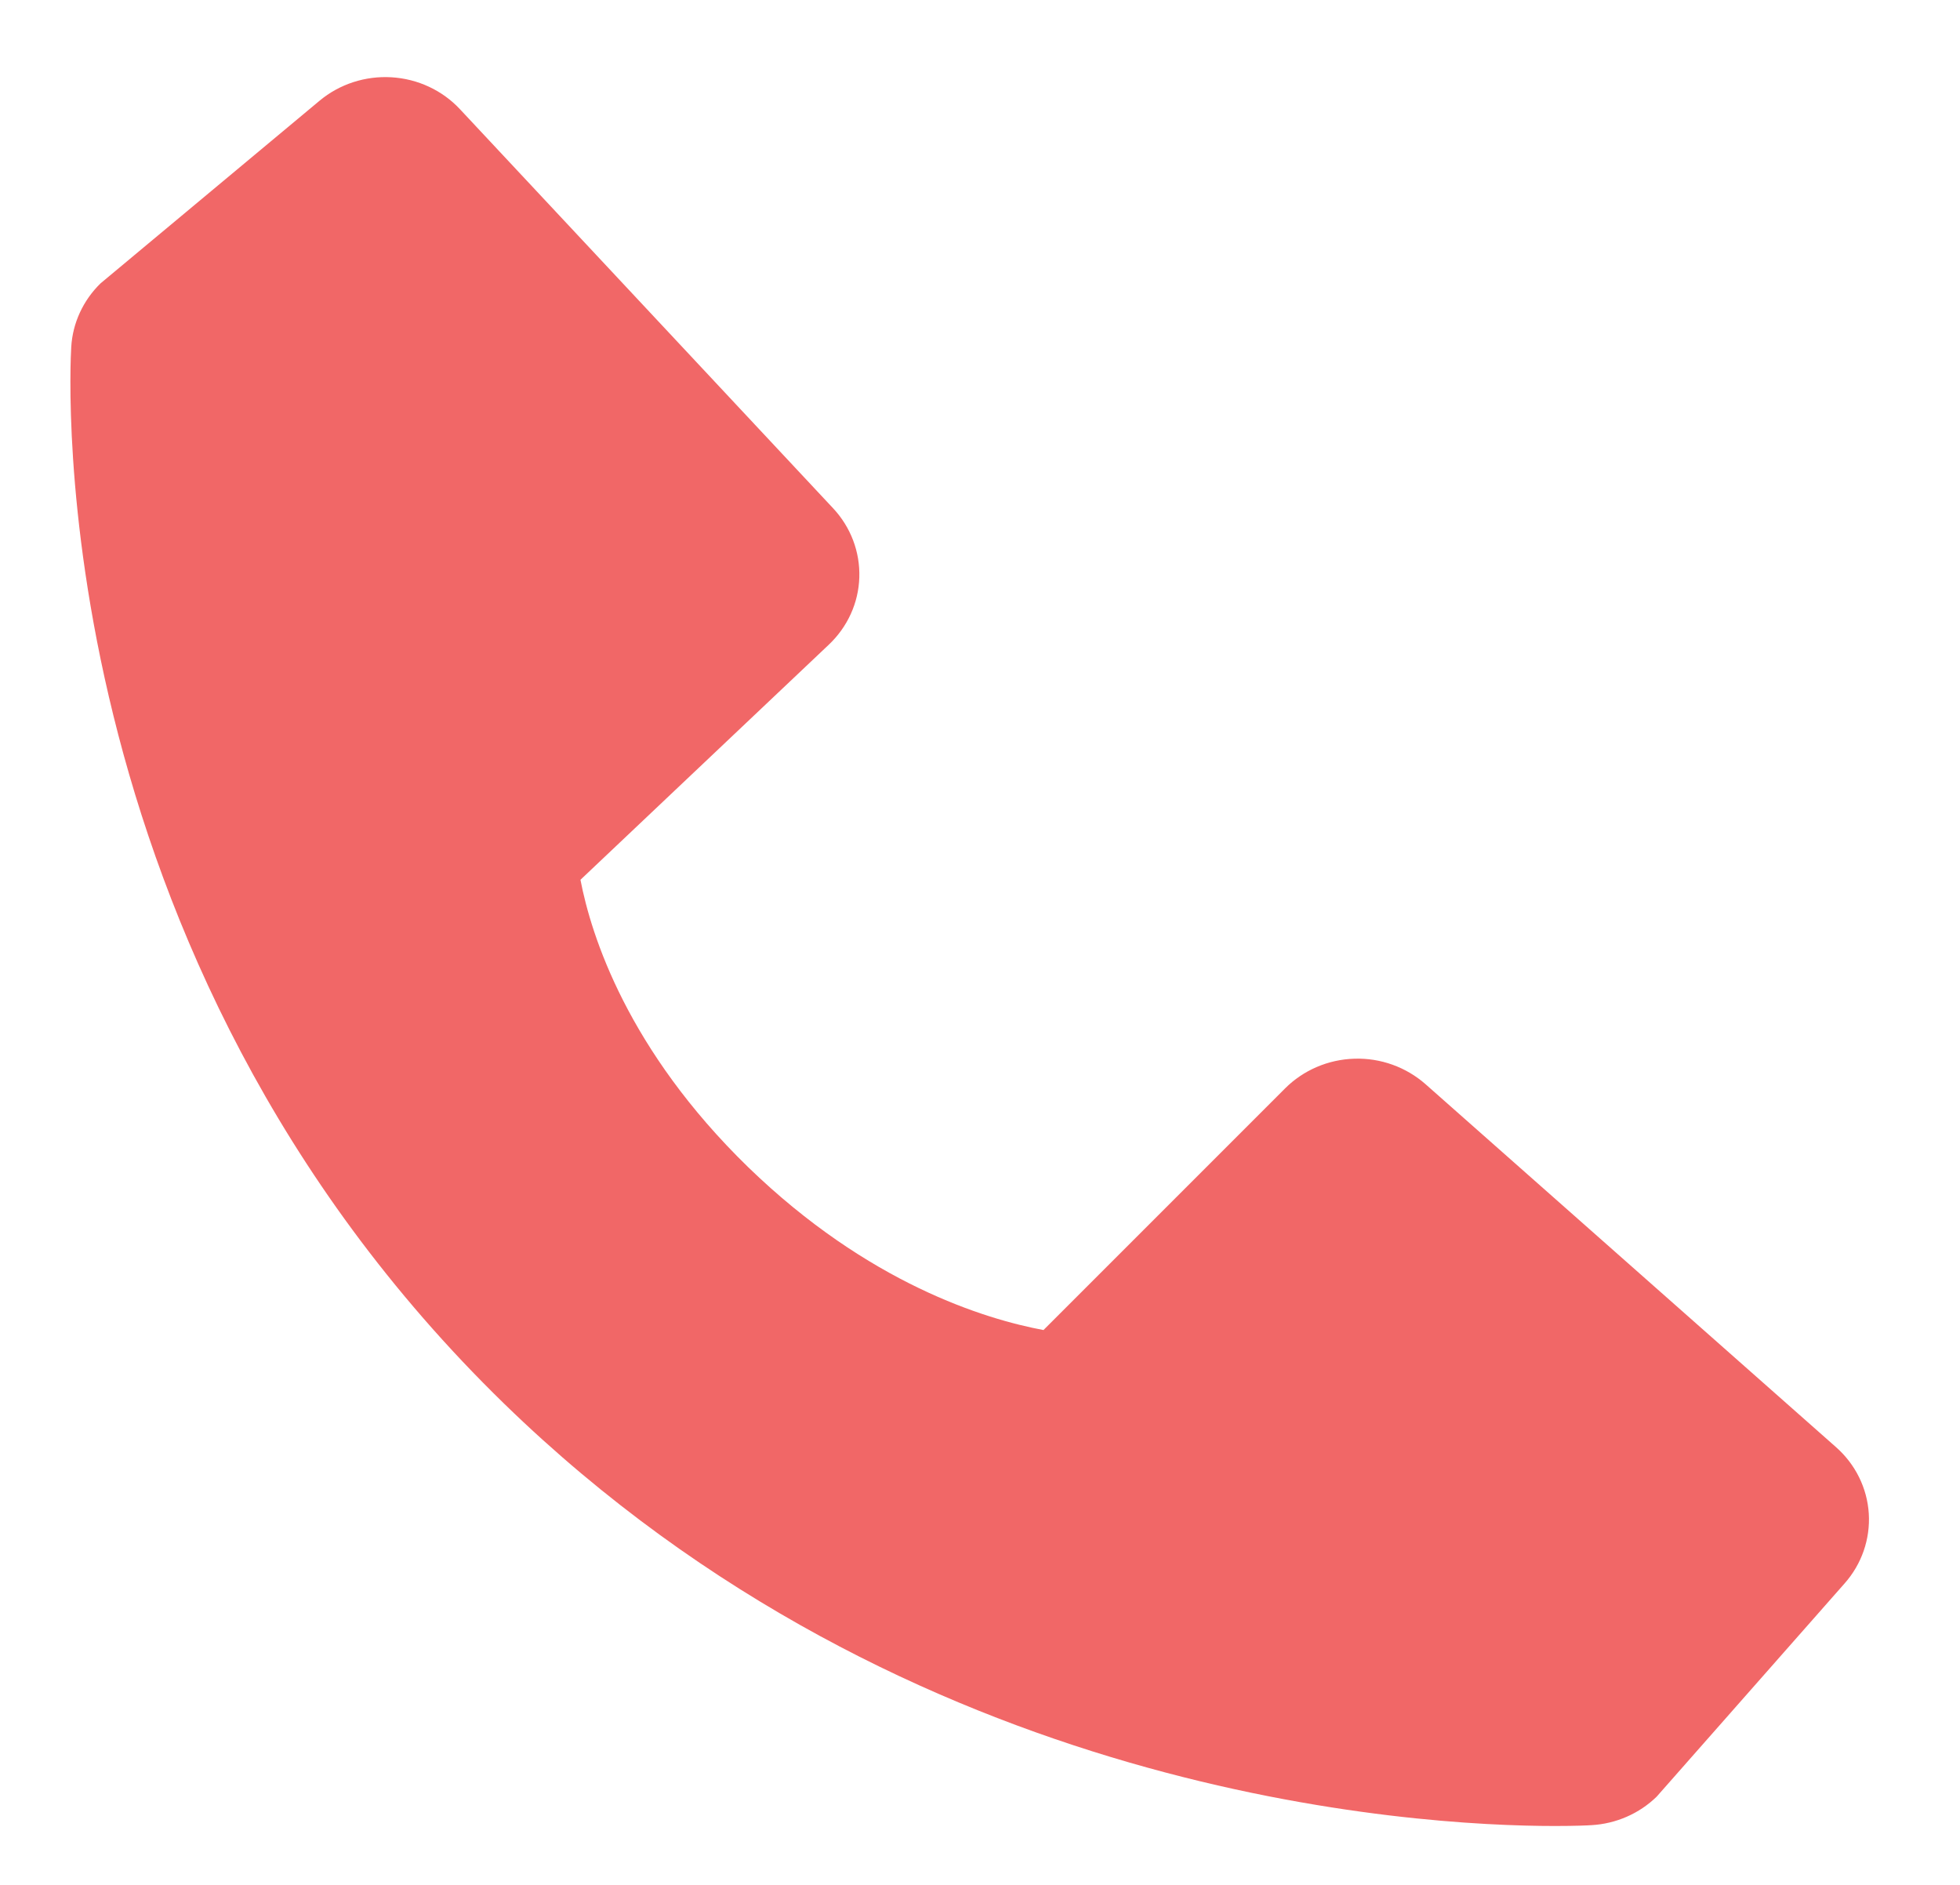 <svg width="26" height="25" viewBox="0 0 26 25" fill="none" xmlns="http://www.w3.org/2000/svg">
<g clip-path="url(#clip0_40_2224)">
<path d="M24.354 19.193L18.91 14.38C18.652 14.153 18.314 14.031 17.967 14.042C17.619 14.052 17.289 14.194 17.047 14.436L13.842 17.641C13.071 17.497 11.52 17.027 9.923 15.479C8.327 13.926 7.843 12.414 7.7 11.669L10.993 8.552C11.243 8.316 11.389 7.996 11.399 7.658C11.41 7.32 11.285 6.991 11.051 6.741L6.102 1.449C5.868 1.198 5.542 1.046 5.194 1.025C4.847 1.004 4.504 1.115 4.239 1.336L1.333 3.759C1.102 3.985 0.963 4.286 0.945 4.604C0.925 4.93 0.542 12.641 6.692 18.622C12.057 23.837 18.777 24.219 20.628 24.219C20.899 24.219 21.065 24.211 21.109 24.208C21.436 24.19 21.746 24.055 21.977 23.829L24.468 21.003C24.696 20.746 24.811 20.413 24.79 20.075C24.769 19.737 24.612 19.42 24.354 19.193V19.193Z" fill="#F16767"/>
</g>
<defs>
<clipPath id="clip0_40_2224">
<rect width="25" height="25" fill="white" transform="translate(0.041)"/>
</clipPath>
</defs>
</svg>
